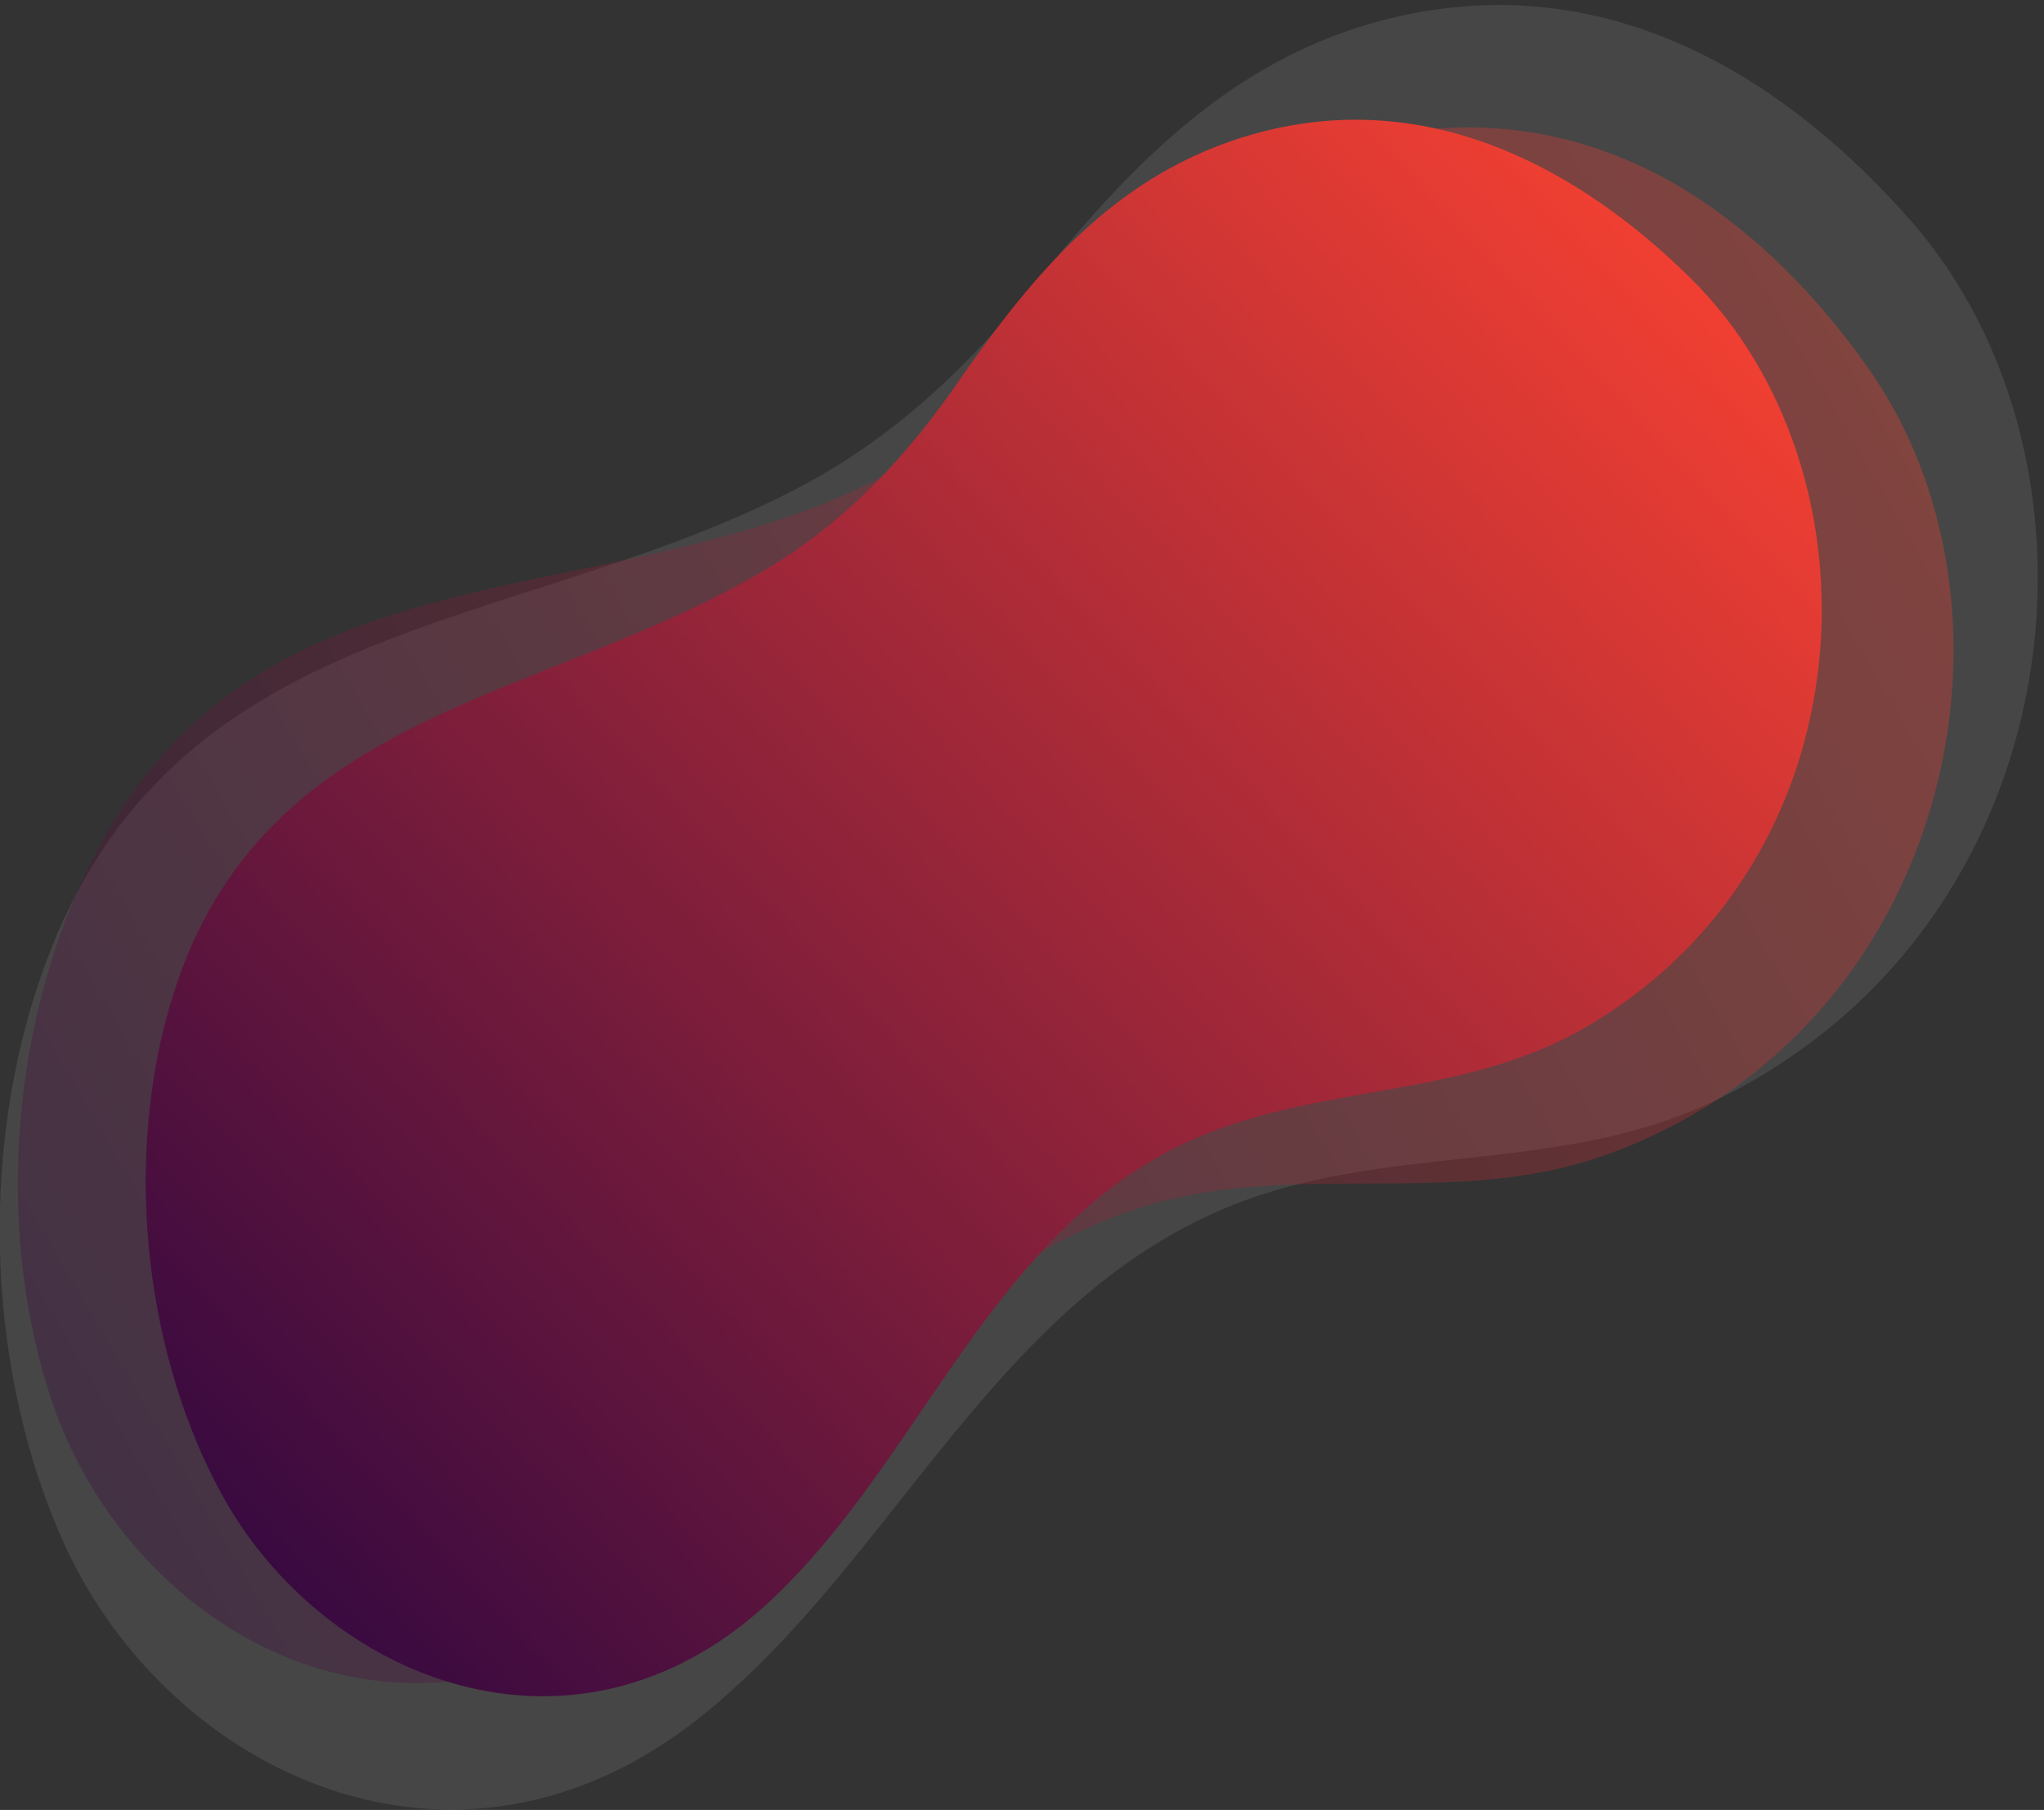 <?xml version="1.0" encoding="UTF-8"?>
<svg width="201px" height="178px" viewBox="0 0 201 178" version="1.1" xmlns="http://www.w3.org/2000/svg" xmlns:xlink="http://www.w3.org/1999/xlink">
    <rect x="0" y="0" width="201" height="178" fill="#333333" stroke="none"/>
    <!-- Generator: Sketch 58 (84663) - https://sketch.com -->
    <title>Shape 2</title>
    <desc>Created with Sketch.</desc>
    <defs>
        <linearGradient x1="100.04%" y1="55.78%" x2="-1.721%" y2="48.708%" id="linearGradient-1">
            <stop stop-color="#F03F32" offset="0%"></stop>
            <stop stop-color="#360940" offset="100%"></stop>
        </linearGradient>
        <linearGradient x1="100%" y1="55.742%" x2="0%" y2="51.943%" id="linearGradient-2">
            <stop stop-color="#F03F32" offset="0%"></stop>
            <stop stop-color="#360940" offset="100%"></stop>
        </linearGradient>
    </defs>
    <g id="Shapes" stroke="none" stroke-width="1" fill="none" fill-rule="evenodd">
        <g id="Desktop-HD" transform="translate(-1081, -450)">
            <g id="Shape-2" transform="translate(1051.641, 415.077)">
                <path d="M54.658,64.781 C37.097,73.762 22.988,90.762 17.343,107.809 C9.65,131.034 20.862,160.39 51.603,162.74 C61.194,163.474 70.87,162.008 80.529,160.542 C94.798,158.375 109.031,156.209 122.899,161.137 C139.327,166.975 149.446,181.525 166.397,186.605 C203.668,197.775 238.029,167.999 238.962,136.216 C239.493,118.206 234.591,98.875 216.948,87.916 C213.132,85.547 209.246,83.864 205.29,82.715 C194.534,79.593 183.246,80.418 171.387,82.139 C161.352,83.595 151.278,83.634 141.47,81.006 C118.591,74.879 99.668,59.001 77.412,59 C70.252,59 62.75,60.643 54.658,64.781 Z" id="Fill-7-Copy" fill="#FFFFFF" opacity="0.097" transform="translate(127, 124) rotate(-43) translate(-127, -124) "></path>
                <path d="M57.471,69.336 C41.321,77.626 28.346,93.318 23.154,109.055 C16.079,130.493 26.391,157.59 54.661,159.76 C63.482,160.438 72.38,159.085 81.263,157.731 C94.385,155.731 107.475,153.731 120.229,158.28 C135.337,163.67 144.643,177.1 160.231,181.789 C194.507,192.1 226.107,164.615 226.965,135.276 C227.453,118.651 222.945,100.808 206.72,90.692 C203.211,88.505 199.637,86.951 195.999,85.891 C186.107,83.009 175.726,83.771 164.82,85.359 C155.592,86.703 146.327,86.739 137.307,84.313 C116.266,78.657 98.864,64.001 78.397,64 C71.812,64 64.913,65.517 57.471,69.336 Z" id="Fill-7-Copy" fill="url(#linearGradient-1)" opacity="0.346" transform="translate(124, 124) rotate(-37) translate(-124, -124) "></path>
                <path d="M63.284,73.892 C48.546,81.491 36.705,95.875 31.966,110.3 C25.509,129.952 34.92,154.791 60.72,156.78 C68.77,157.401 76.89,156.161 84.997,154.92 C96.973,153.087 108.919,151.254 120.558,155.423 C134.346,160.364 142.839,172.675 157.065,176.973 C188.346,186.425 217.185,161.23 217.968,134.337 C218.413,119.097 214.3,102.741 199.492,93.467 C196.29,91.463 193.028,90.039 189.708,89.066 C180.681,86.425 171.206,87.123 161.253,88.579 C152.831,89.811 144.376,89.844 136.144,87.621 C116.942,82.436 101.06,69.001 82.381,69 C76.372,69 70.076,70.39 63.284,73.892 Z" id="Fill-7-Copy" fill="url(#linearGradient-2)" transform="translate(124, 124) rotate(-47) translate(-124, -124) "></path>
            </g>
        </g>
    </g>
</svg>
